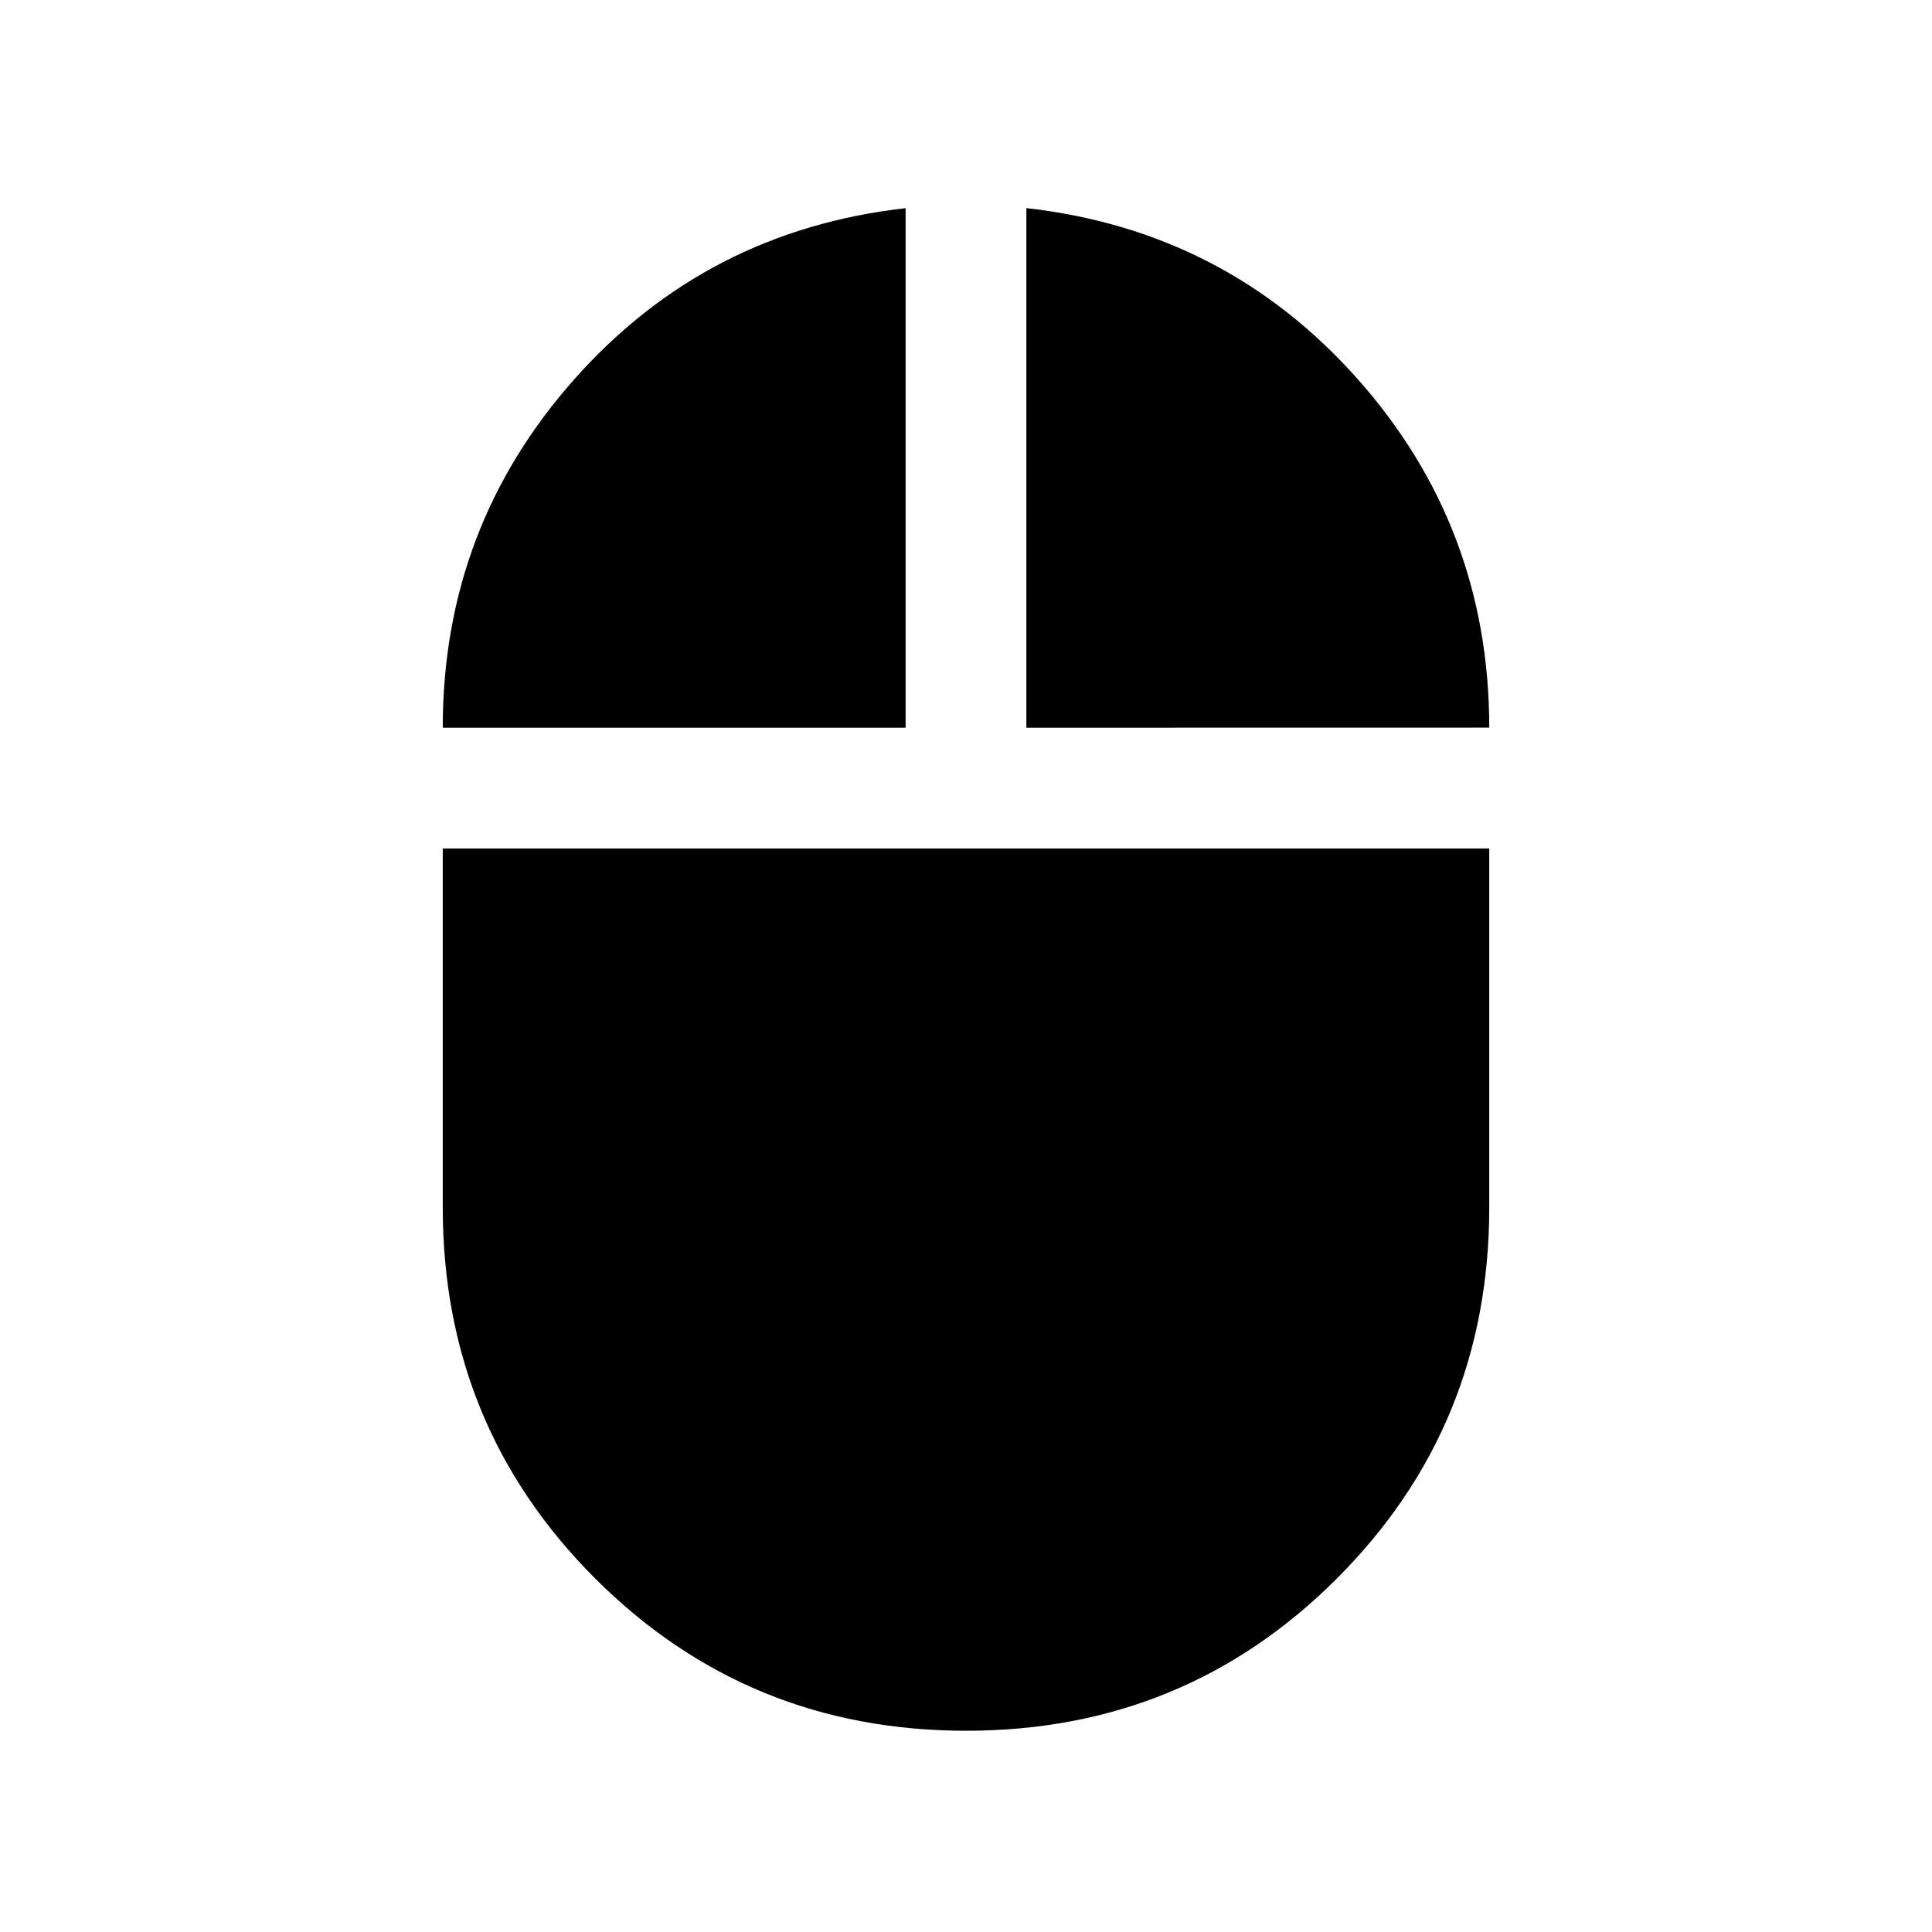 <svg xmlns="http://www.w3.org/2000/svg" width="24" height="24" viewBox="0 0 24 24" fill='currentColor'><path d="M12.002 21.5q-2.716 0-4.609-1.892T5.5 15v-4.46h13V15q0 2.716-1.892 4.608-1.89 1.892-4.606 1.892M5.5 9.04q0-2.49 1.638-4.333t4.112-2.121V9.04zm7.25 0V2.585q2.474.279 4.113 2.121Q18.5 6.548 18.5 9.039z"/></svg>
